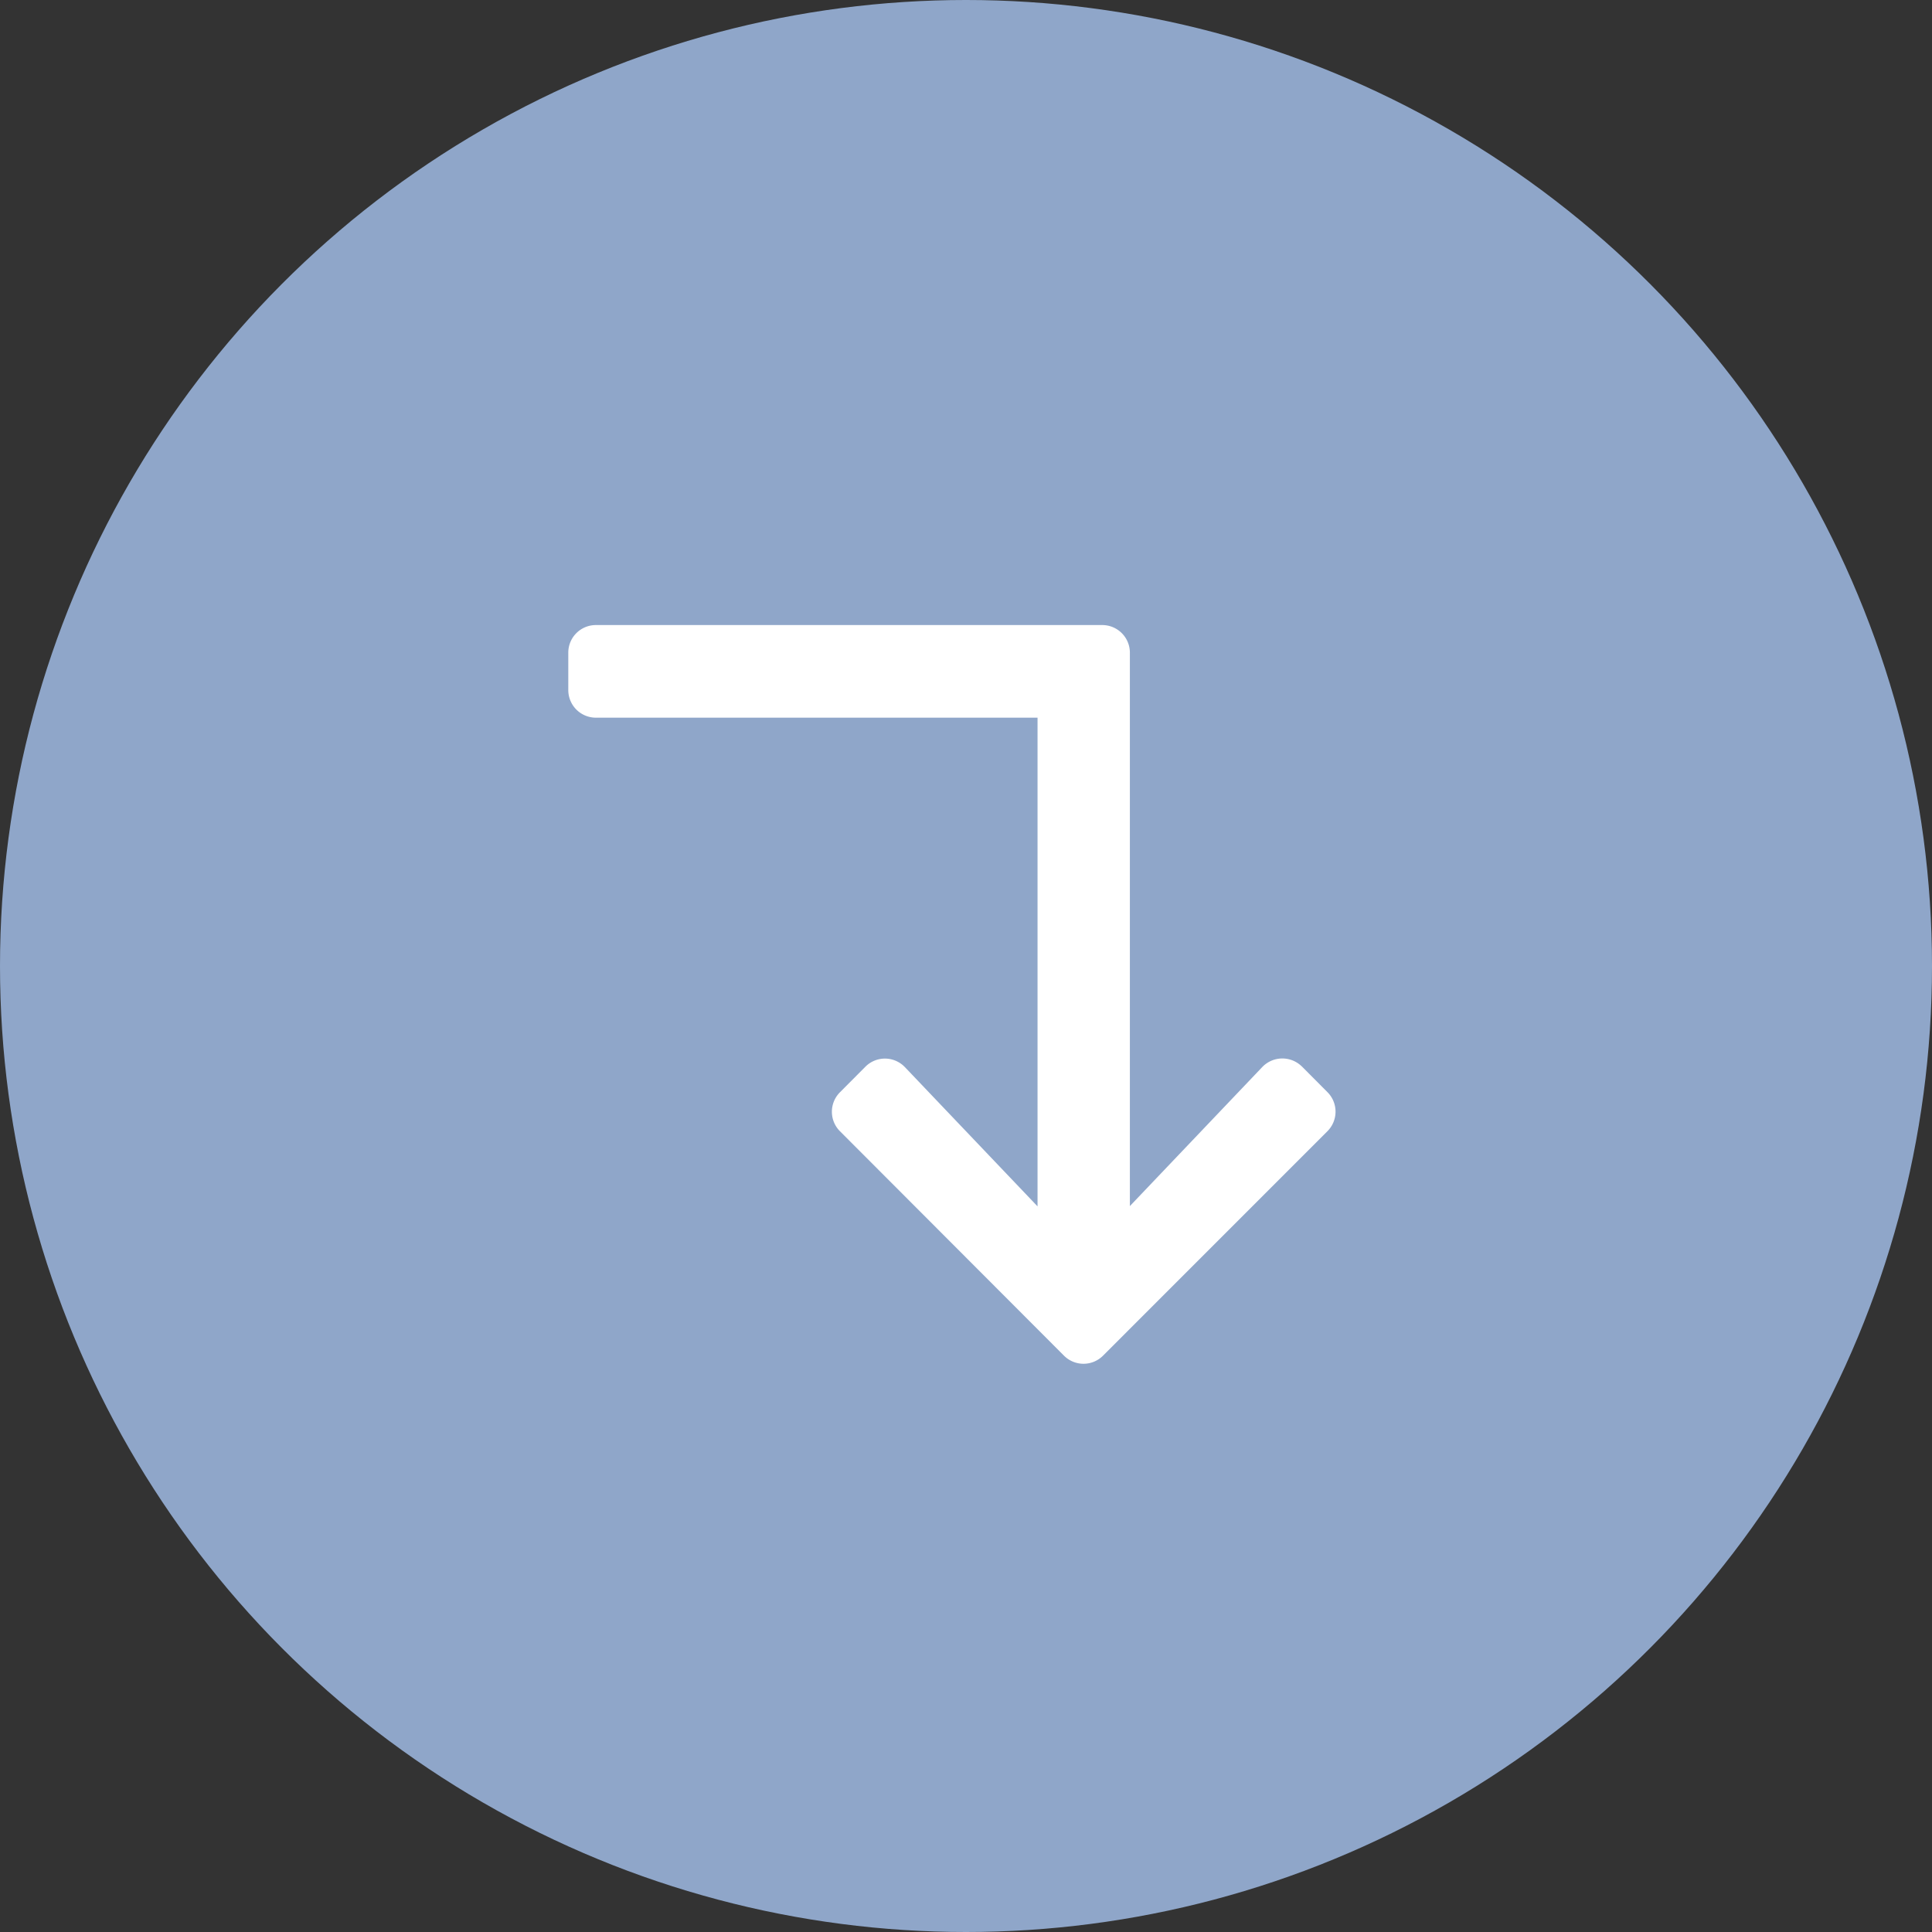 <svg xmlns="http://www.w3.org/2000/svg" width="34" height="34" viewBox="0 0 34 34">
    <rect x="0" y="0" width="34" height="34" fill="#333333" stroke="none"/>
    <g id="그룹_58159" data-name="그룹 58159" transform="translate(-469 -679)">
        <circle id="타원_1540" cx="17" cy="17" r="17" fill="#8fa6c9" data-name="타원 1540" transform="translate(469 679)"/>
        <path id="패스_6173" fill="#fff" d="M12.859 4.778L8.908 8.722a.485.485 0 0 1-.686 0l-.451-.449a.485.485 0 0 1 0-.685l.012-.012 2.447-2.331h-8.6v7.771a.486.486 0 0 1-.485.487H.487A.485.485 0 0 1 0 13.019V4.108a.486.486 0 0 1 .485-.488h9.74L7.777 1.289A.489.489 0 0 1 7.762.6l.007-.008.451-.449a.486.486 0 0 1 .687 0l3.949 3.948a.485.485 0 0 1 .003.687z" data-name="패스 6173" transform="rotate(90 -98.748 591.252)"/>
    </g>
</svg>

